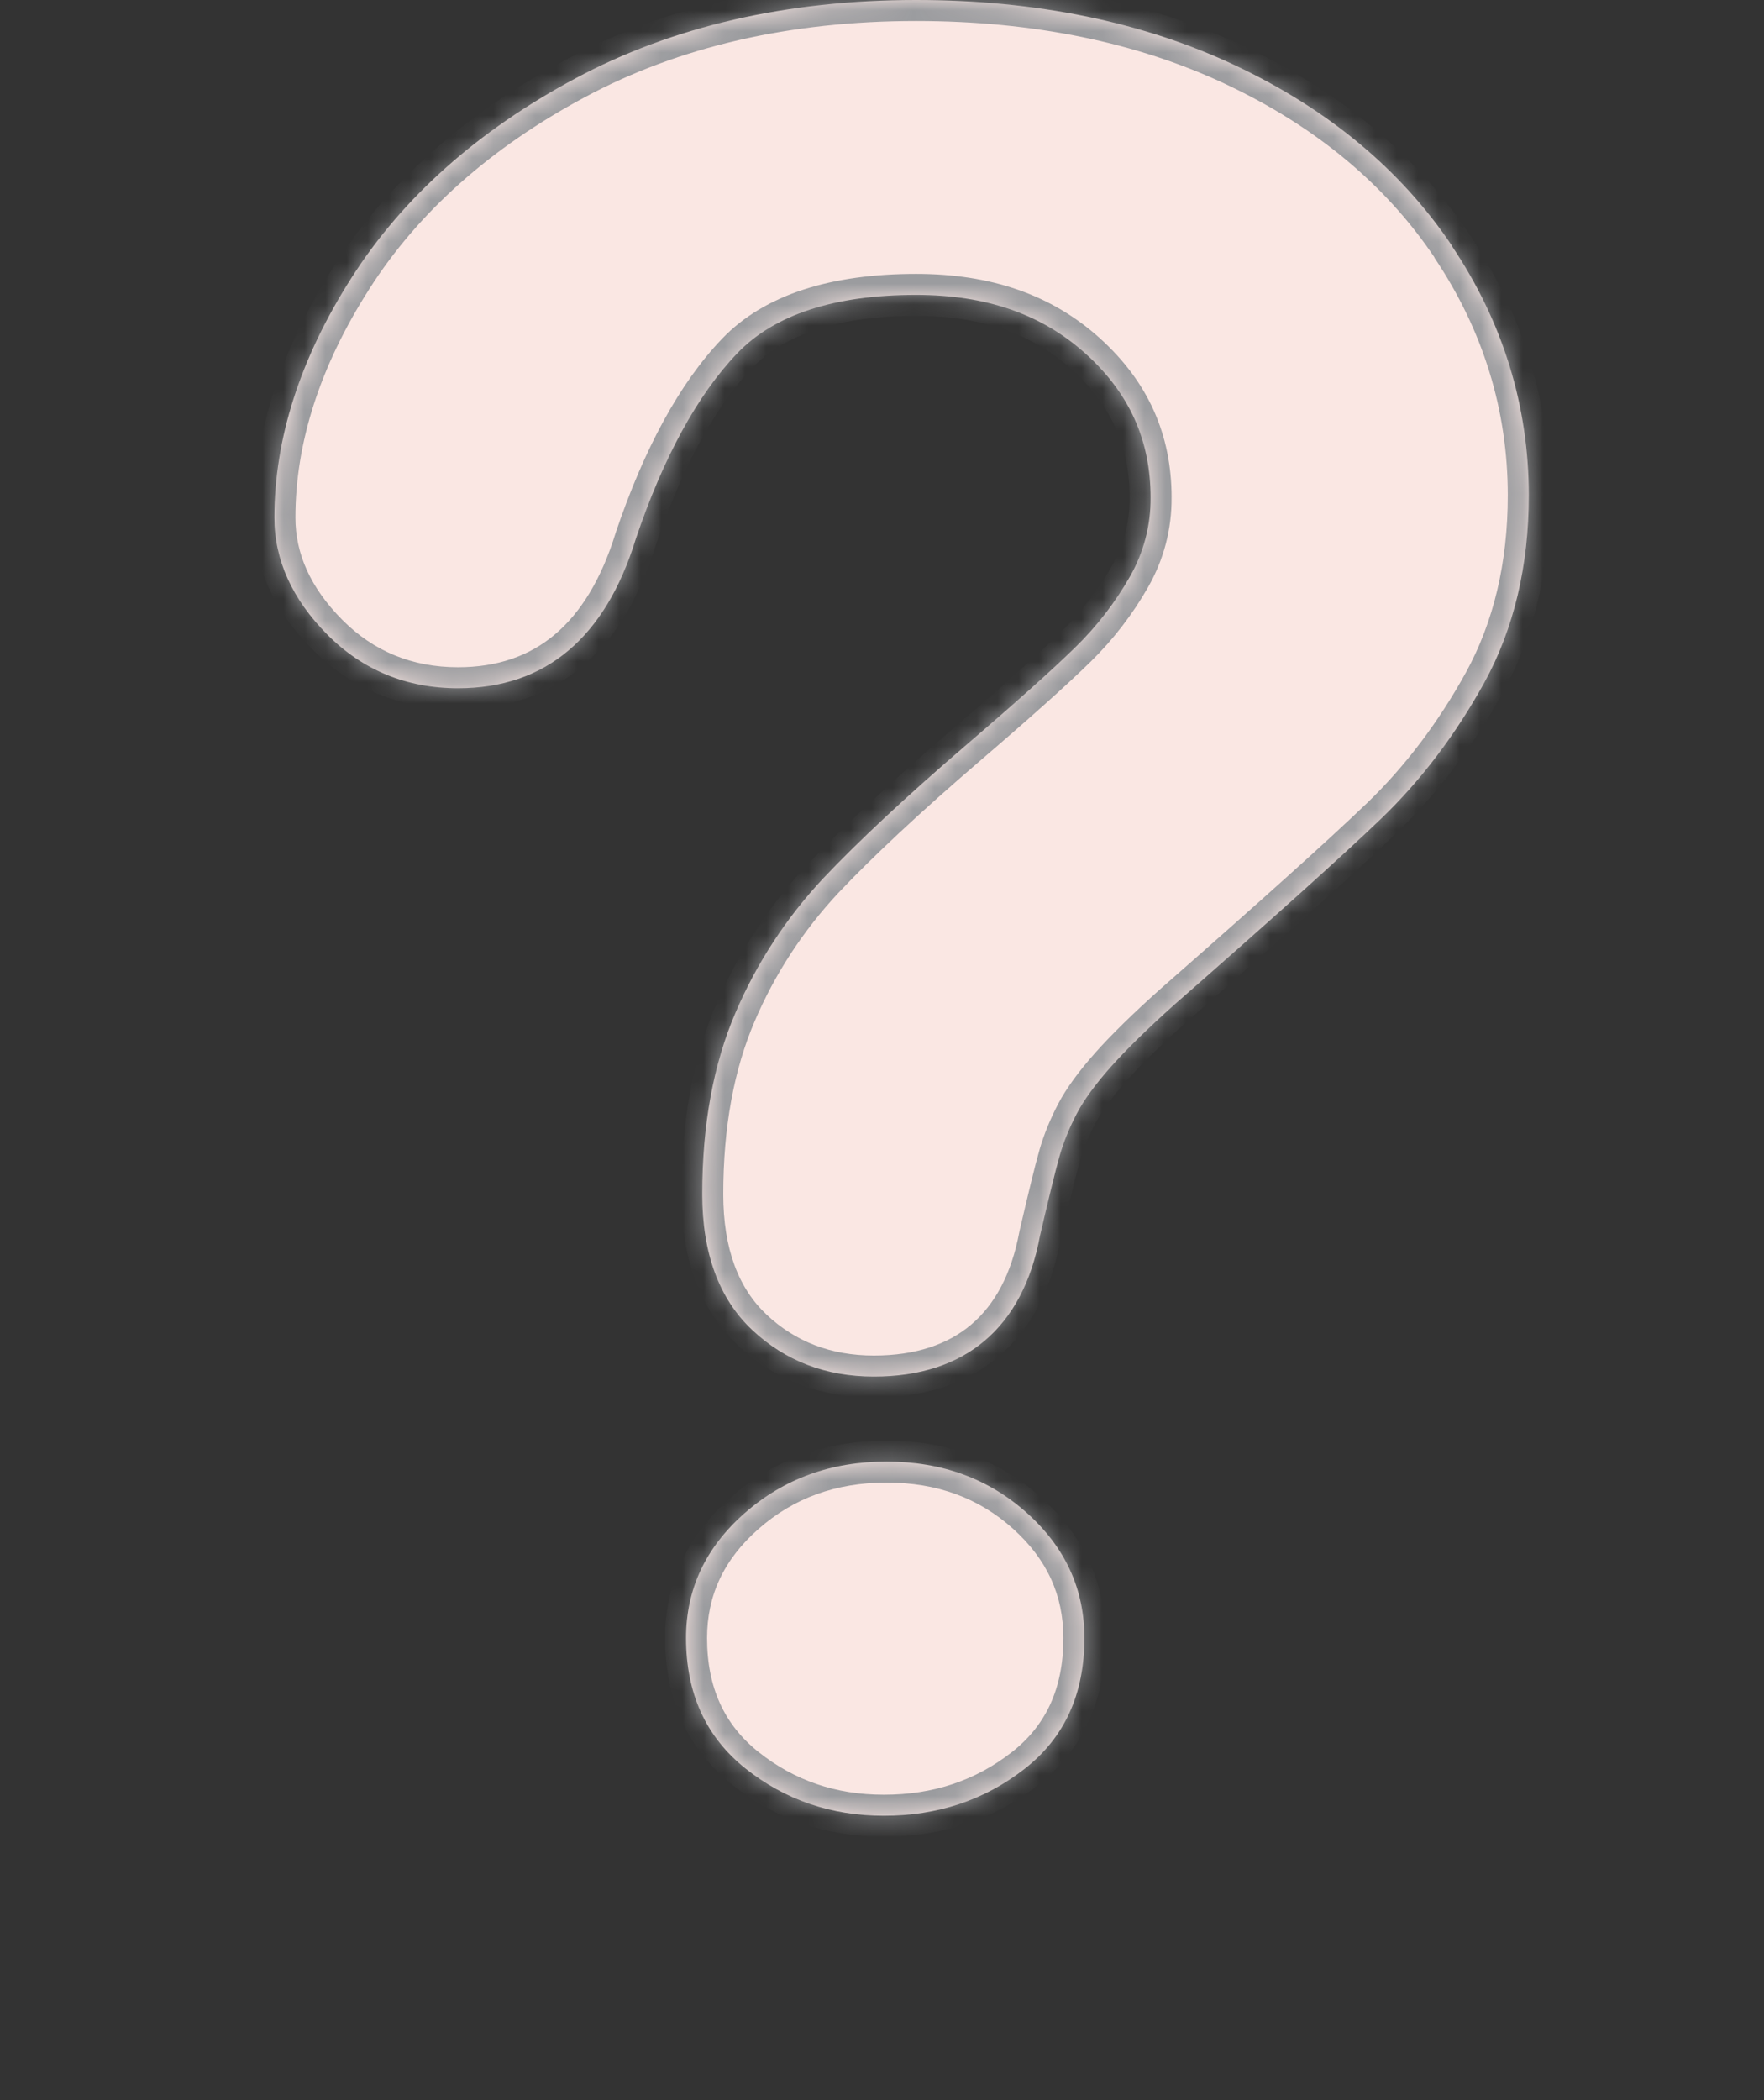 <svg width="84" height="100" viewBox="0 0 84 100" fill="none" xmlns="http://www.w3.org/2000/svg">
<rect x="0" y="0" width="84" height="100" fill="#333333" stroke="none"/>
<g id="emojione-v1:white-question-mark">
<g id="Vector">
<mask id="path-1-inside-1_2839_6362" fill="white">
<path d="M42.217 69.595C39.575 69.595 37.328 70.411 35.465 72.046C33.6 73.682 32.669 75.669 32.669 77.997C32.669 80.633 33.611 82.698 35.493 84.203C37.383 85.706 39.575 86.458 42.09 86.458C44.648 86.458 46.876 85.717 48.783 84.23C50.69 82.747 51.638 80.671 51.638 77.998C51.638 75.669 50.729 73.683 48.908 72.048C47.084 70.411 44.856 69.595 42.217 69.595ZM69.141 11.704C66.722 8.098 63.256 5.206 58.834 3.121C54.444 1.045 49.329 0 43.621 0C37.481 0 32.017 1.257 27.387 3.741C22.747 6.223 19.171 9.411 16.743 13.222C14.299 17.046 13.067 20.889 13.067 24.649C13.067 26.662 13.915 28.535 15.59 30.219C17.272 31.913 19.367 32.772 21.811 32.772C25.973 32.772 28.825 30.368 30.274 25.666C31.592 21.767 33.217 18.8 35.097 16.832C36.866 14.979 39.735 14.042 43.622 14.042C46.975 14.042 49.619 14.963 51.718 16.859C53.785 18.734 54.79 20.97 54.79 23.69C54.802 25.008 54.463 26.305 53.807 27.454C53.11 28.682 52.241 29.808 51.227 30.801C50.153 31.855 48.38 33.444 45.958 35.519C43.136 37.943 40.858 40.073 39.195 41.83C37.436 43.711 36.023 45.877 35.02 48.232C33.971 50.668 33.44 53.569 33.44 56.858C33.44 59.668 34.239 61.844 35.82 63.327C37.384 64.799 39.331 65.546 41.612 65.546C45.972 65.546 48.71 63.211 49.523 58.843C49.945 57.027 50.252 55.757 50.46 55.032C50.649 54.376 50.922 53.703 51.273 53.03C51.613 52.379 52.154 51.638 52.877 50.822C53.633 49.97 54.663 48.964 55.918 47.841C60.616 43.727 63.928 40.747 65.767 38.983C67.663 37.161 69.316 34.98 70.688 32.492C72.088 29.939 72.8 26.943 72.8 23.581C72.797 19.321 71.565 15.329 69.133 11.708"/>
</mask>
<path d="M42.217 69.595C39.575 69.595 37.328 70.411 35.465 72.046C33.6 73.682 32.669 75.669 32.669 77.997C32.669 80.633 33.611 82.698 35.493 84.203C37.383 85.706 39.575 86.458 42.09 86.458C44.648 86.458 46.876 85.717 48.783 84.23C50.69 82.747 51.638 80.671 51.638 77.998C51.638 75.669 50.729 73.683 48.908 72.048C47.084 70.411 44.856 69.595 42.217 69.595ZM69.141 11.704C66.722 8.098 63.256 5.206 58.834 3.121C54.444 1.045 49.329 0 43.621 0C37.481 0 32.017 1.257 27.387 3.741C22.747 6.223 19.171 9.411 16.743 13.222C14.299 17.046 13.067 20.889 13.067 24.649C13.067 26.662 13.915 28.535 15.59 30.219C17.272 31.913 19.367 32.772 21.811 32.772C25.973 32.772 28.825 30.368 30.274 25.666C31.592 21.767 33.217 18.8 35.097 16.832C36.866 14.979 39.735 14.042 43.622 14.042C46.975 14.042 49.619 14.963 51.718 16.859C53.785 18.734 54.79 20.97 54.79 23.69C54.802 25.008 54.463 26.305 53.807 27.454C53.11 28.682 52.241 29.808 51.227 30.801C50.153 31.855 48.38 33.444 45.958 35.519C43.136 37.943 40.858 40.073 39.195 41.83C37.436 43.711 36.023 45.877 35.02 48.232C33.971 50.668 33.44 53.569 33.44 56.858C33.44 59.668 34.239 61.844 35.82 63.327C37.384 64.799 39.331 65.546 41.612 65.546C45.972 65.546 48.71 63.211 49.523 58.843C49.945 57.027 50.252 55.757 50.46 55.032C50.649 54.376 50.922 53.703 51.273 53.03C51.613 52.379 52.154 51.638 52.877 50.822C53.633 49.97 54.663 48.964 55.918 47.841C60.616 43.727 63.928 40.747 65.767 38.983C67.663 37.161 69.316 34.98 70.688 32.492C72.088 29.939 72.8 26.943 72.8 23.581C72.797 19.321 71.565 15.329 69.133 11.708" fill="#FAE7E3"/>
<path d="M35.465 72.046L36.124 72.798L36.124 72.798L35.465 72.046ZM35.493 84.203L34.869 84.984L34.871 84.985L35.493 84.203ZM48.783 84.23L48.169 83.441L48.168 83.441L48.783 84.23ZM48.908 72.048L49.577 71.304L49.576 71.303L48.908 72.048ZM58.834 3.121L58.407 4.025L58.407 4.026L58.834 3.121ZM27.387 3.741L27.858 4.623L27.86 4.622L27.387 3.741ZM16.743 13.222L17.586 13.761L17.587 13.759L16.743 13.222ZM15.59 30.219L16.299 29.514L16.299 29.514L15.59 30.219ZM30.274 25.666L29.326 25.346L29.322 25.359L29.318 25.372L30.274 25.666ZM35.097 16.832L35.82 17.523L35.82 17.523L35.097 16.832ZM51.718 16.859L52.39 16.119L52.388 16.117L51.718 16.859ZM54.79 23.69H53.789L53.79 23.7L54.79 23.69ZM53.807 27.454L52.939 26.959L52.938 26.96L53.807 27.454ZM51.227 30.801L50.528 30.087L50.528 30.087L51.227 30.801ZM45.958 35.519L45.308 34.759L45.306 34.76L45.958 35.519ZM39.195 41.83L38.469 41.142L38.464 41.147L39.195 41.83ZM35.02 48.232L35.938 48.627L35.939 48.624L35.02 48.232ZM35.82 63.327L36.505 62.599L36.504 62.598L35.82 63.327ZM49.523 58.843L48.549 58.617L48.544 58.639L48.54 58.66L49.523 58.843ZM50.46 55.032L49.499 54.755L49.499 54.756L50.46 55.032ZM51.273 53.03L50.387 52.567L50.387 52.567L51.273 53.03ZM52.877 50.822L52.129 50.158L52.129 50.159L52.877 50.822ZM55.918 47.841L55.259 47.089L55.252 47.096L55.918 47.841ZM65.767 38.983L66.459 39.705L66.46 39.704L65.767 38.983ZM70.688 32.492L71.563 32.975L71.564 32.973L70.688 32.492ZM72.8 23.581H73.8V23.58L72.8 23.581ZM42.217 68.595C39.35 68.595 36.863 69.488 34.805 71.295L36.124 72.798C37.792 71.334 39.8 70.595 42.217 70.595V68.595ZM34.805 71.295C32.74 73.107 31.669 75.361 31.669 77.997H33.669C33.669 75.976 34.461 74.257 36.124 72.798L34.805 71.295ZM31.669 77.997C31.669 80.906 32.726 83.271 34.869 84.984L36.118 83.422C34.496 82.126 33.669 80.361 33.669 77.997H31.669ZM34.871 84.985C36.944 86.635 39.358 87.458 42.09 87.458V85.458C39.792 85.458 37.822 84.777 36.116 83.42L34.871 84.985ZM42.09 87.458C44.856 87.458 47.304 86.651 49.398 85.019L48.168 83.441C46.447 84.783 44.439 85.458 42.09 85.458V87.458ZM49.397 85.019C51.577 83.324 52.638 80.941 52.638 77.998H50.638C50.638 80.401 49.803 82.17 48.169 83.441L49.397 85.019ZM52.638 77.998C52.638 75.37 51.596 73.119 49.577 71.304L48.24 72.792C49.861 74.248 50.638 75.968 50.638 77.998H52.638ZM49.576 71.303C47.553 69.488 45.081 68.595 42.217 68.595V70.595C44.63 70.595 46.614 71.333 48.24 72.792L49.576 71.303ZM69.972 11.147C67.44 7.373 63.826 4.37 59.261 2.217L58.407 4.026C62.686 6.043 66.004 8.823 68.311 12.261L69.972 11.147ZM59.261 2.217C54.715 0.068 49.45 -1 43.621 -1V1C49.207 1 54.172 2.023 58.407 4.025L59.261 2.217ZM43.621 -1C37.344 -1 31.712 0.286 26.914 2.86L27.86 4.622C32.321 2.229 37.617 1 43.621 1V-1ZM26.915 2.859C22.149 5.409 18.434 8.707 15.9 12.685L17.587 13.759C19.908 10.115 23.345 7.037 27.858 4.623L26.915 2.859ZM15.901 12.683C13.374 16.635 12.067 20.663 12.067 24.649H14.067C14.067 21.116 15.223 17.456 17.586 13.761L15.901 12.683ZM12.067 24.649C12.067 26.973 13.056 29.089 14.881 30.924L16.299 29.514C14.775 27.981 14.067 26.35 14.067 24.649H12.067ZM14.88 30.924C16.756 32.812 19.108 33.772 21.811 33.772V31.772C19.626 31.772 17.789 31.014 16.299 29.514L14.88 30.924ZM21.811 33.772C24.098 33.772 26.087 33.106 27.703 31.747C29.306 30.401 30.467 28.436 31.229 25.961L29.318 25.372C28.632 27.598 27.643 29.186 26.417 30.216C25.204 31.236 23.687 31.772 21.811 31.772V33.772ZM31.221 25.987C32.514 22.163 34.079 19.346 35.82 17.523L34.373 16.142C32.355 18.254 30.671 21.372 29.326 25.346L31.221 25.987ZM35.82 17.523C37.322 15.95 39.867 15.042 43.622 15.042V13.042C39.602 13.042 36.41 14.008 34.373 16.142L35.82 17.523ZM43.622 15.042C46.776 15.042 49.166 15.901 51.048 17.601L52.388 16.117C50.073 14.025 47.174 13.042 43.622 13.042V15.042ZM51.046 17.6C52.91 19.29 53.79 21.26 53.79 23.69H55.79C55.79 20.68 54.66 18.177 52.39 16.119L51.046 17.6ZM53.79 23.7C53.8 24.839 53.508 25.962 52.939 26.959L54.675 27.95C55.419 26.648 55.804 25.176 55.789 23.681L53.79 23.7ZM52.938 26.96C52.286 28.106 51.475 29.159 50.528 30.087L51.927 31.516C53.007 30.458 53.933 29.257 54.676 27.949L52.938 26.96ZM50.528 30.087C49.478 31.116 47.727 32.688 45.308 34.759L46.608 36.278C49.035 34.201 50.828 32.593 51.927 31.515L50.528 30.087ZM45.306 34.76C42.469 37.197 40.164 39.352 38.469 41.142L39.921 42.517C41.552 40.794 43.802 38.689 46.61 36.277L45.306 34.76ZM38.464 41.147C36.627 43.113 35.15 45.377 34.1 47.84L35.939 48.624C36.897 46.377 38.246 44.31 39.925 42.513L38.464 41.147ZM34.101 47.836C32.987 50.424 32.44 53.465 32.44 56.858H34.44C34.44 53.673 34.954 50.912 35.938 48.627L34.101 47.836ZM32.44 56.858C32.44 59.858 33.298 62.332 35.136 64.056L36.504 62.598C35.181 61.356 34.44 59.479 34.44 56.858H32.44ZM35.135 64.055C36.896 65.713 39.093 66.546 41.612 66.546V64.546C39.569 64.546 37.872 63.885 36.505 62.599L35.135 64.055ZM41.612 66.546C43.973 66.546 45.994 65.911 47.544 64.595C49.092 63.282 50.069 61.377 50.506 59.026L48.54 58.66C48.164 60.678 47.365 62.124 46.25 63.07C45.138 64.014 43.61 64.546 41.612 64.546V66.546ZM50.497 59.069C50.92 57.247 51.221 56.004 51.421 55.308L49.499 54.756C49.282 55.511 48.969 56.806 48.549 58.617L50.497 59.069ZM51.421 55.308C51.589 54.723 51.836 54.112 52.159 53.493L50.387 52.567C50.007 53.293 49.708 54.028 49.499 54.755L51.421 55.308ZM52.159 53.494C52.448 52.941 52.931 52.268 53.625 51.486L52.129 50.159C51.376 51.008 50.779 51.817 50.387 52.567L52.159 53.494ZM53.625 51.486C54.346 50.673 55.345 49.696 56.585 48.587L55.252 47.096C53.981 48.232 52.921 49.266 52.129 50.158L53.625 51.486ZM56.577 48.594C61.275 44.48 64.603 41.486 66.459 39.705L65.074 38.261C63.254 40.008 59.957 42.975 55.259 47.089L56.577 48.594ZM66.46 39.704C68.434 37.807 70.147 35.544 71.563 32.975L69.812 32.009C68.485 34.416 66.892 36.515 65.074 38.262L66.46 39.704ZM71.564 32.973C73.057 30.252 73.8 27.085 73.8 23.581H71.8C71.8 26.8 71.118 29.627 69.811 32.011L71.564 32.973ZM73.8 23.58C73.797 19.117 72.503 14.932 69.963 11.15L68.303 12.266C70.627 15.726 71.797 19.525 71.8 23.582L73.8 23.58Z" fill="#9B9C9F" mask="url(#path-1-inside-1_2839_6362)"/>
</g>
</g>
</svg>
